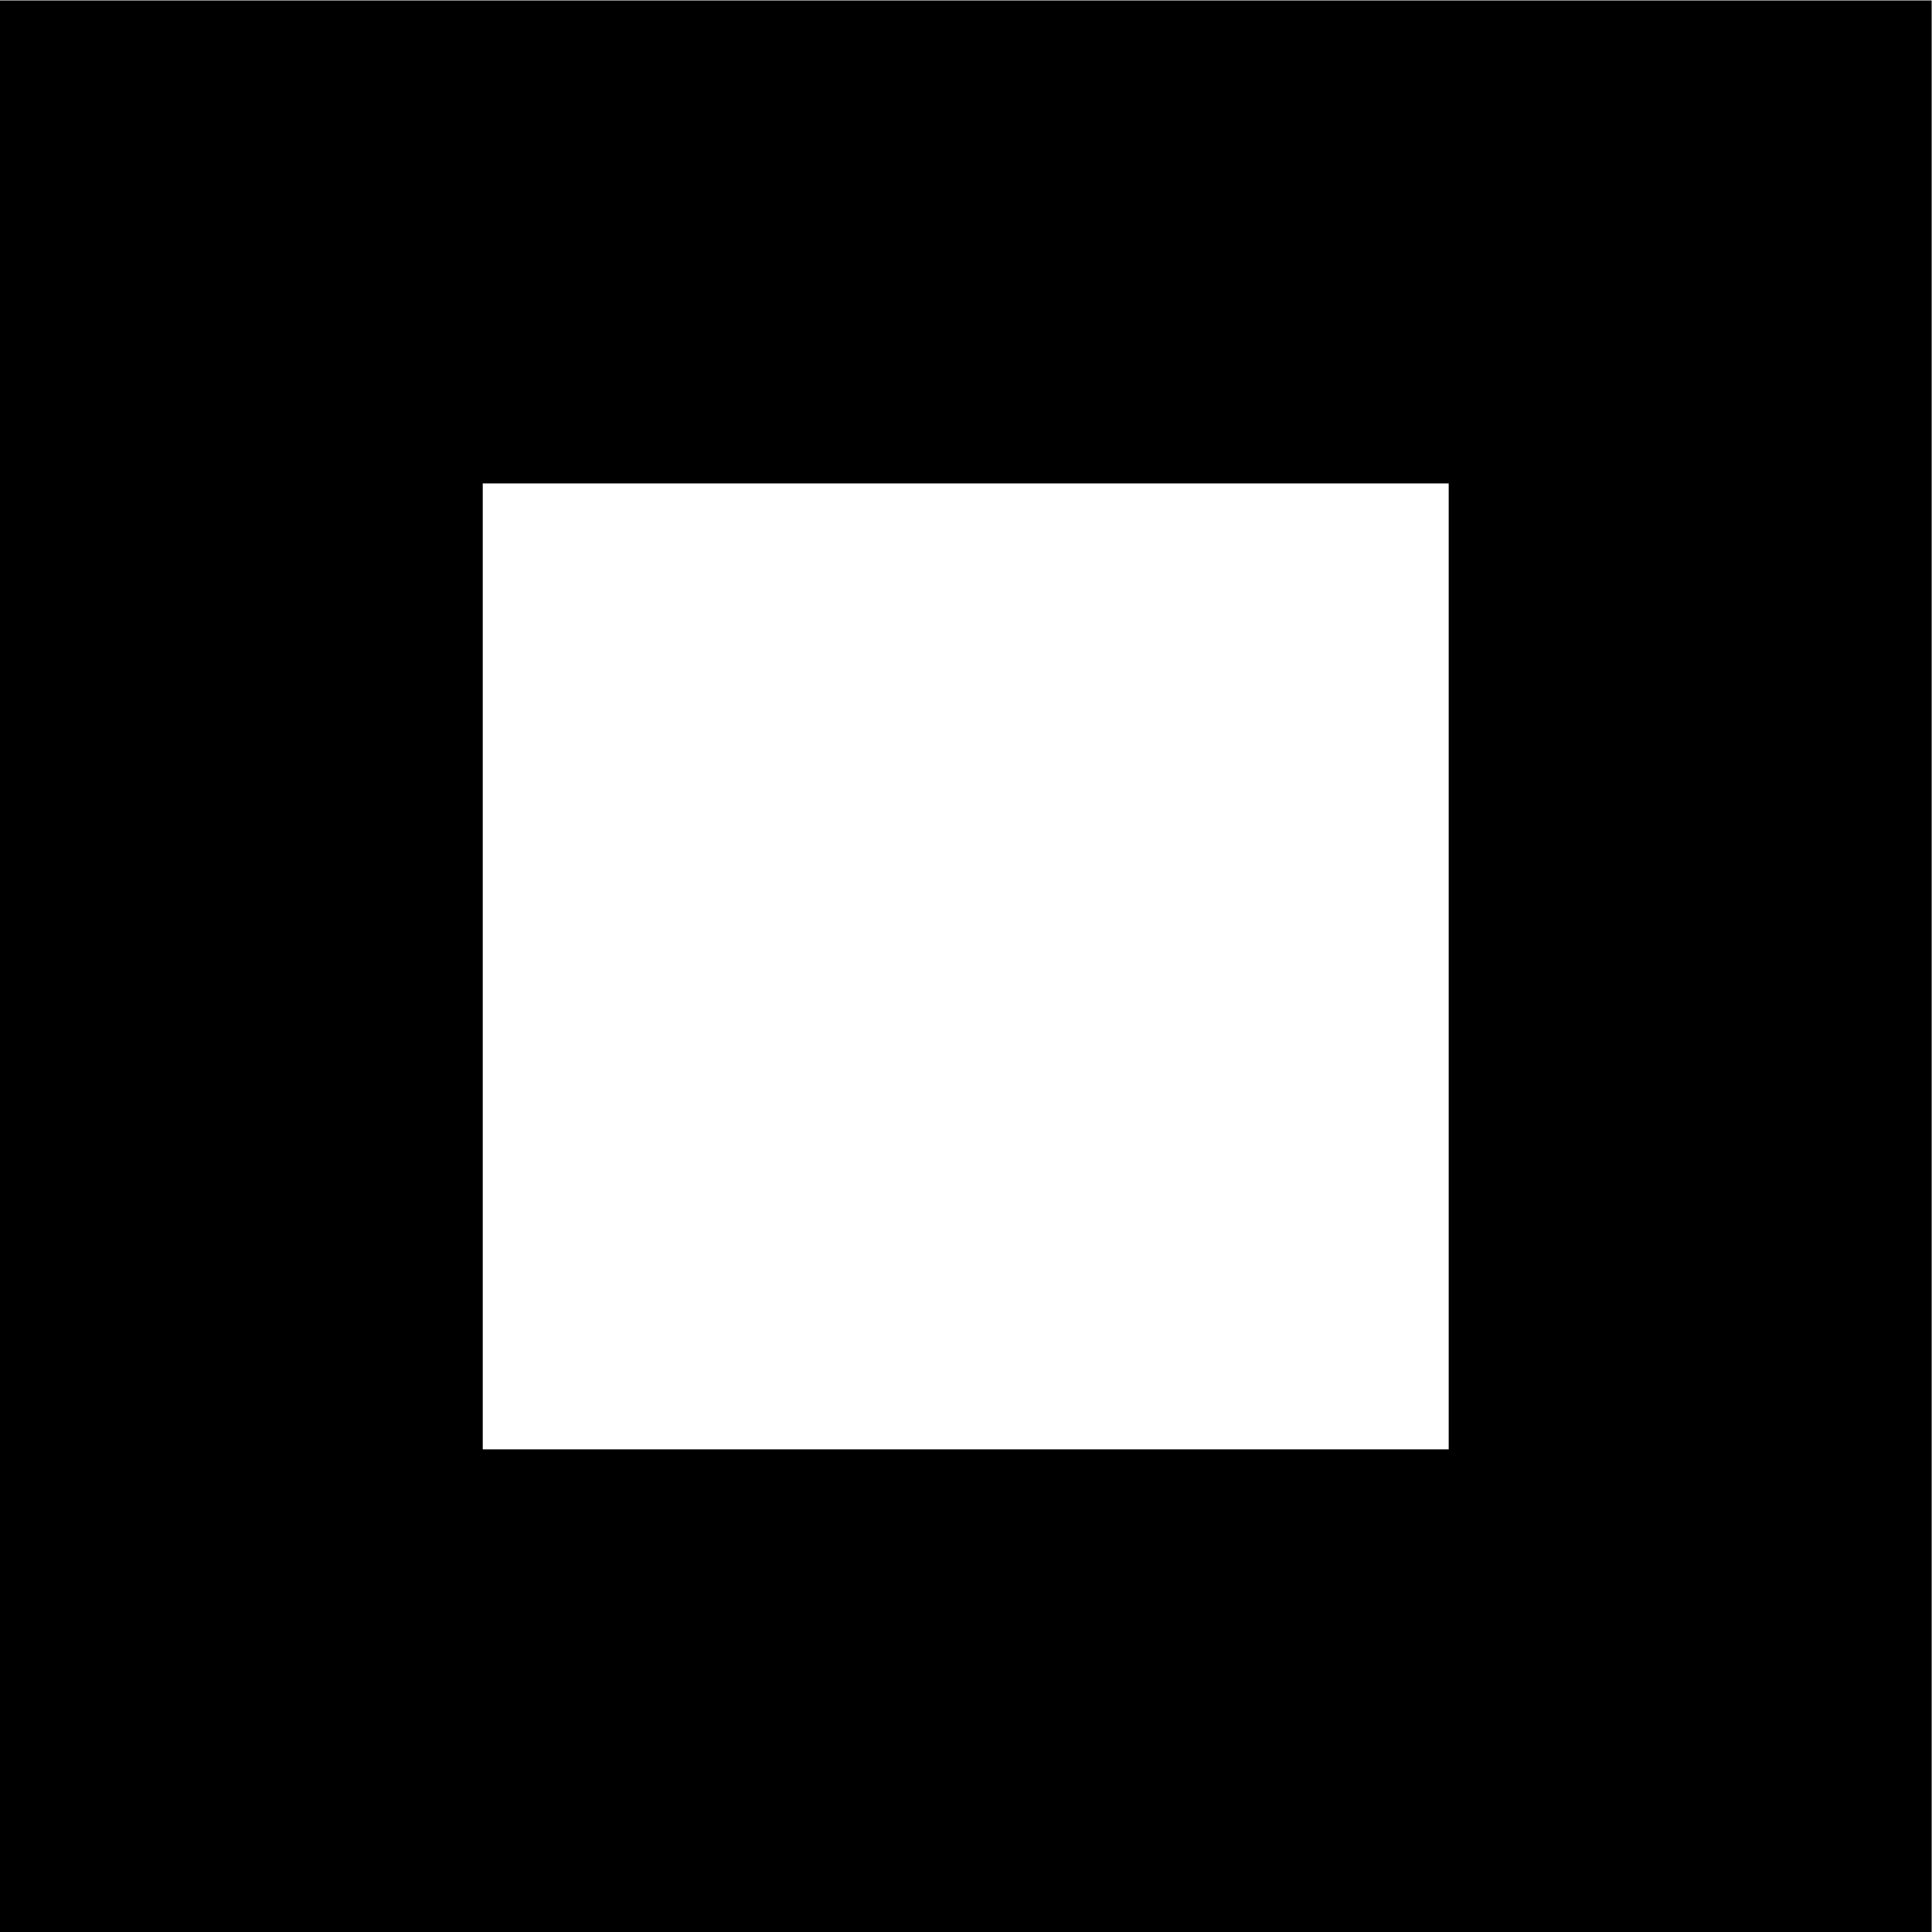 <svg viewBox="200 100 100.004 100.004" width="100.004" height="100.004"
    xmlns="http://www.w3.org/2000/svg">
    <path
        d="M 335.254 238.17 H 435.254 V 338.17 H 335.254 V 238.17 Z M 360.254 263.17 V 313.17 H 410.254 V 263.17 H 360.254 Z"
        transform="matrix(1, -0, 0, 1, -135.264, -138.152)"
        shape="335.254 238.17 100 100 25 25 0 0 0 0 1@db3c4f53" />
</svg>